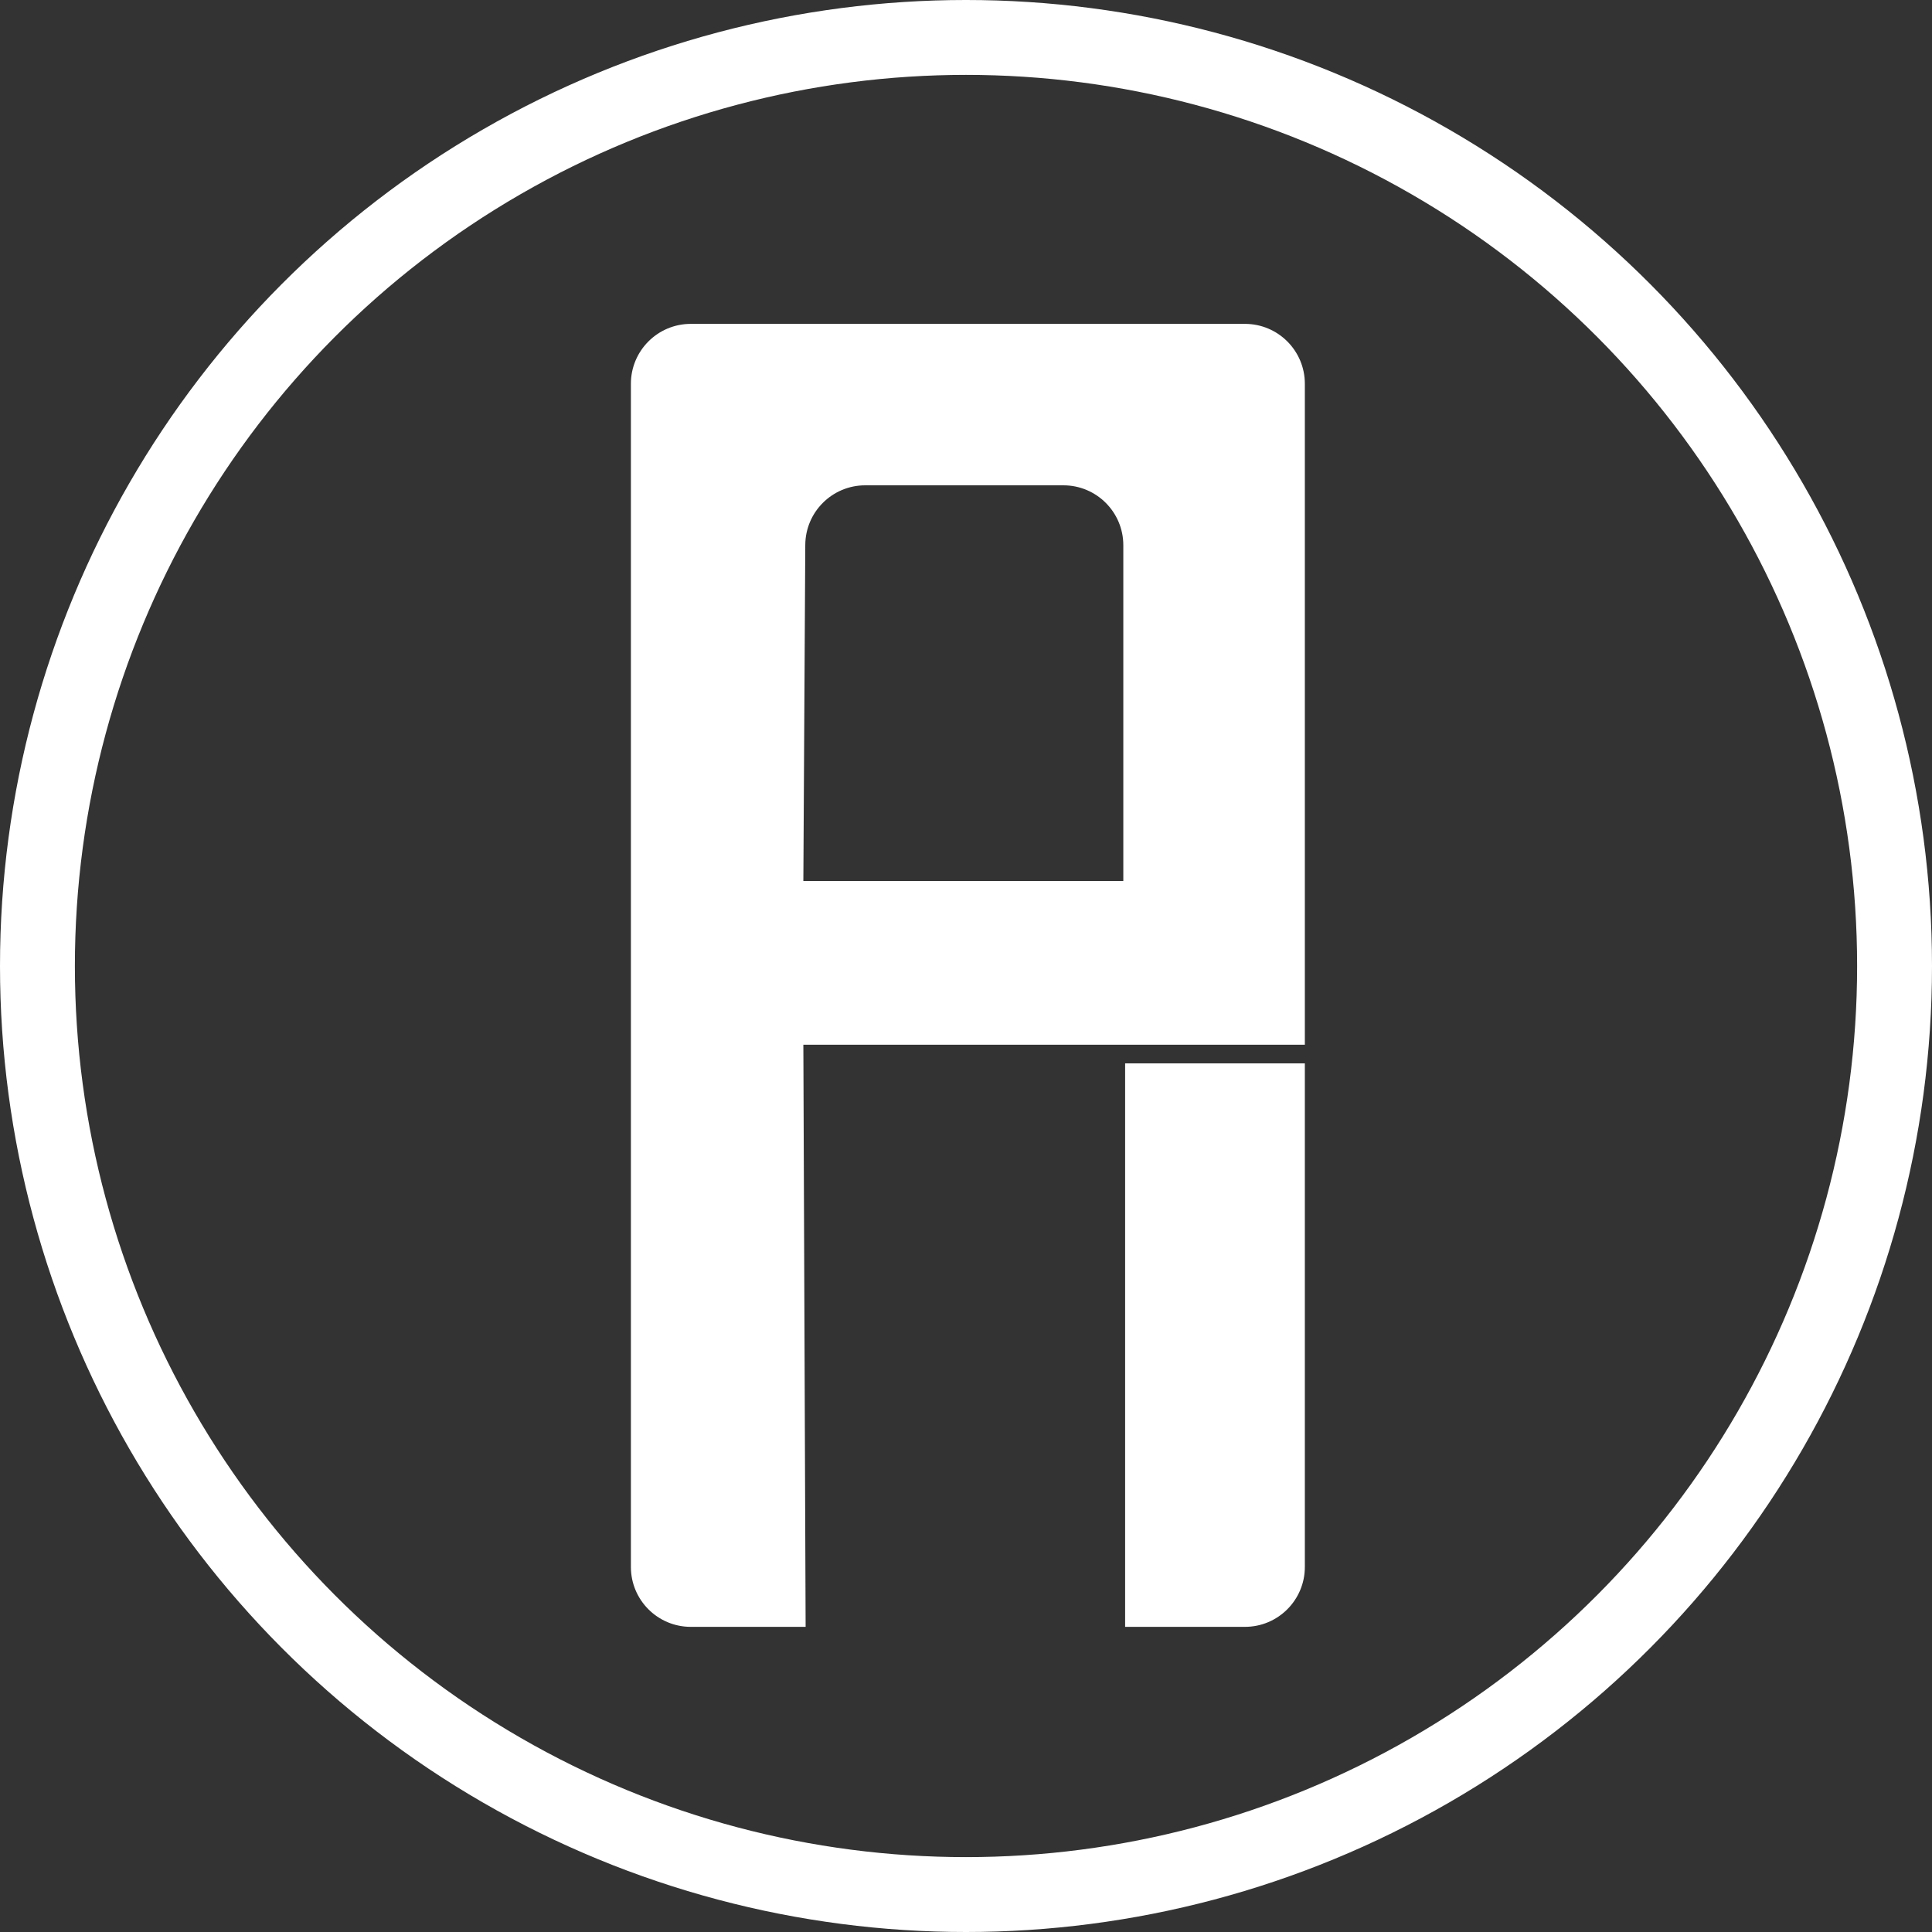 <svg width="129" height="129" viewBox="0 0 129 129" fill="none" xmlns="http://www.w3.org/2000/svg">
<rect x="0" y="0" width="129" height="129" fill="#333333" stroke="none"/>
<path d="M87.125 69.756H53.64C53.64 69.756 53.733 93.446 53.792 108.625C51.473 108.625 48.492 108.625 46.124 108.625C43.914 108.625 42.125 106.834 42.125 104.625V25.625C42.125 23.416 43.916 21.625 46.125 21.625H83.125C85.334 21.625 87.125 23.416 87.125 25.625V69.756ZM75.004 58.824V36.405C75.004 34.196 73.213 32.405 71.004 32.405H57.769C55.569 32.405 53.782 34.182 53.769 36.382L53.64 58.824H75.004Z" fill="white"/>
<path d="M75.125 108.625H83.125C85.334 108.625 87.125 106.834 87.125 104.625V71H75.125V108.625Z" fill="white"/>
<circle cx="64.5" cy="64.5" r="62" stroke="white" stroke-width="5"/>
</svg>
